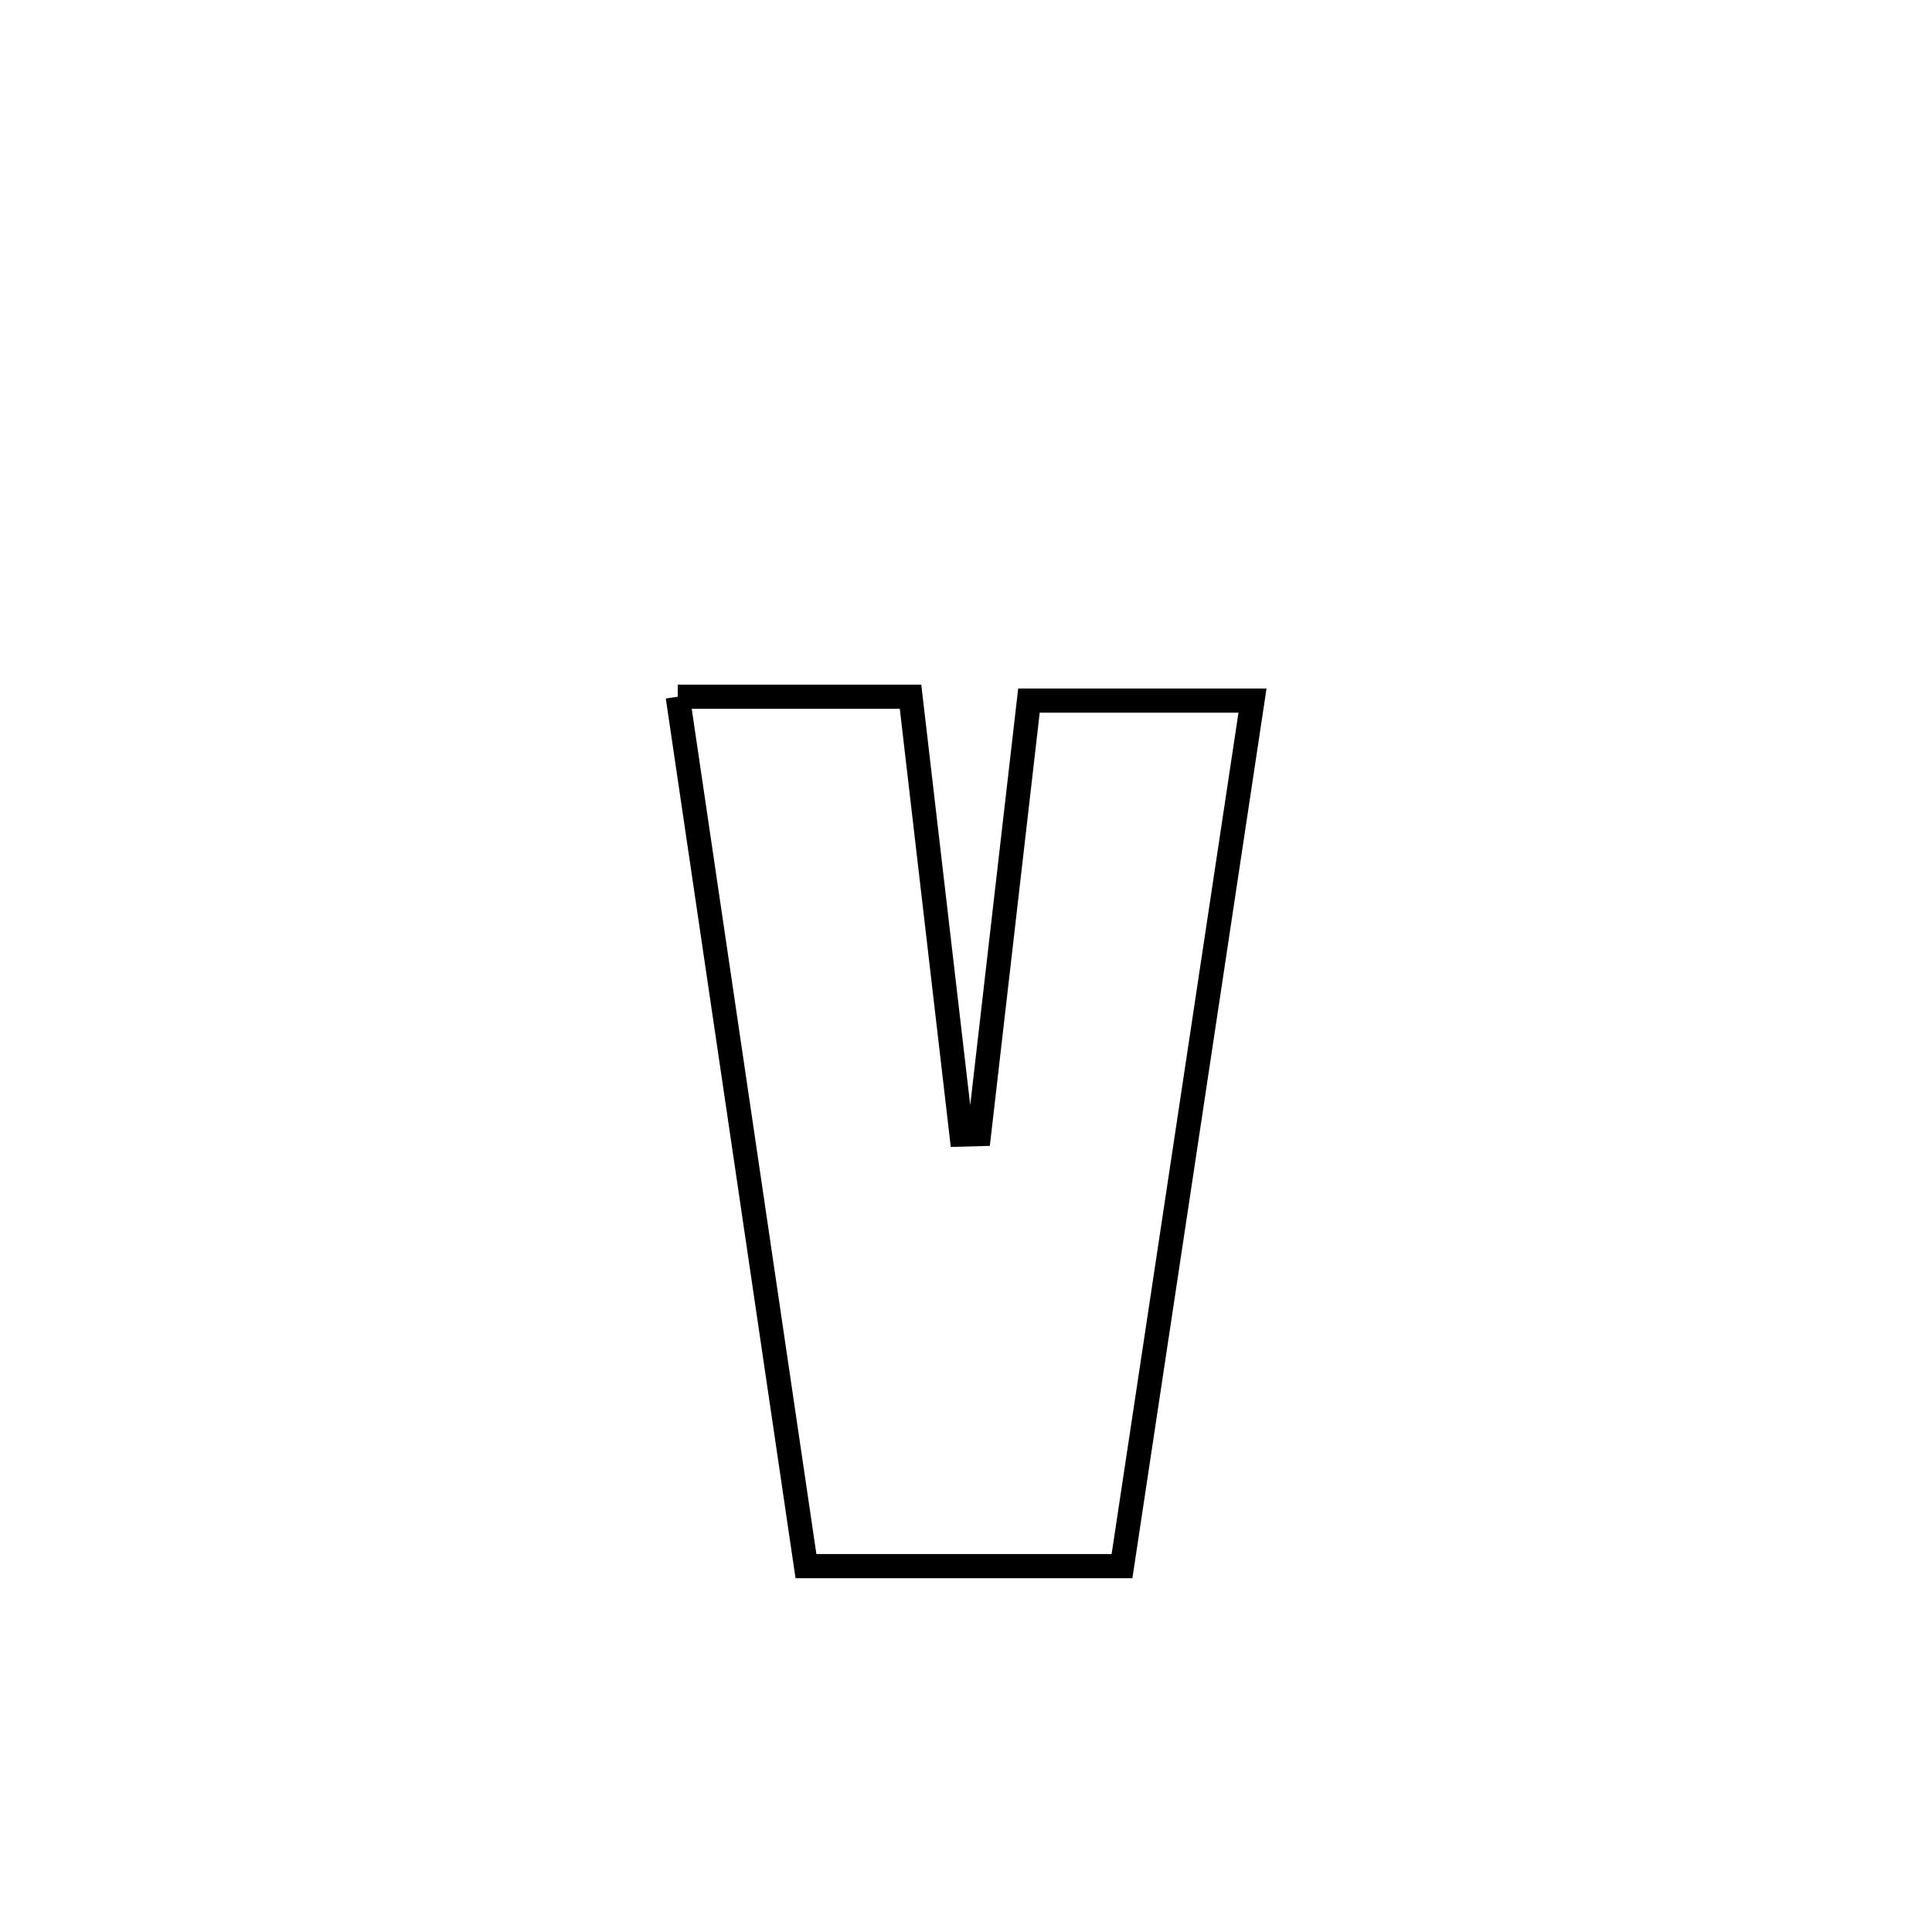 <svg xmlns="http://www.w3.org/2000/svg" viewBox="0.0 0.0 24.0 24.0" height="200px" width="200px"><path fill="none" stroke="black" stroke-width=".3" stroke-opacity="1.0"  filling="0" d="M8.419 8.655 L8.419 8.655 C8.423 8.655 11.26 8.655 11.311 8.655 L11.311 8.655 C11.522 10.468 11.733 12.281 11.944 14.094 L11.944 14.094 C12.016 14.092 12.089 14.09 12.162 14.088 L12.162 14.088 C12.369 12.293 12.575 10.498 12.782 8.703 L12.782 8.703 C12.952 8.703 15.531 8.703 15.559 8.703 L15.559 8.703 C15.289 10.495 15.019 12.287 14.749 14.079 C14.479 15.871 14.208 17.663 13.938 19.455 L13.938 19.455 C13.937 19.455 10.045 19.455 10.012 19.455 L10.012 19.455 C9.747 17.655 9.481 15.855 9.216 14.055 C8.95 12.255 8.685 10.455 8.419 8.655 L8.419 8.655"></path></svg>